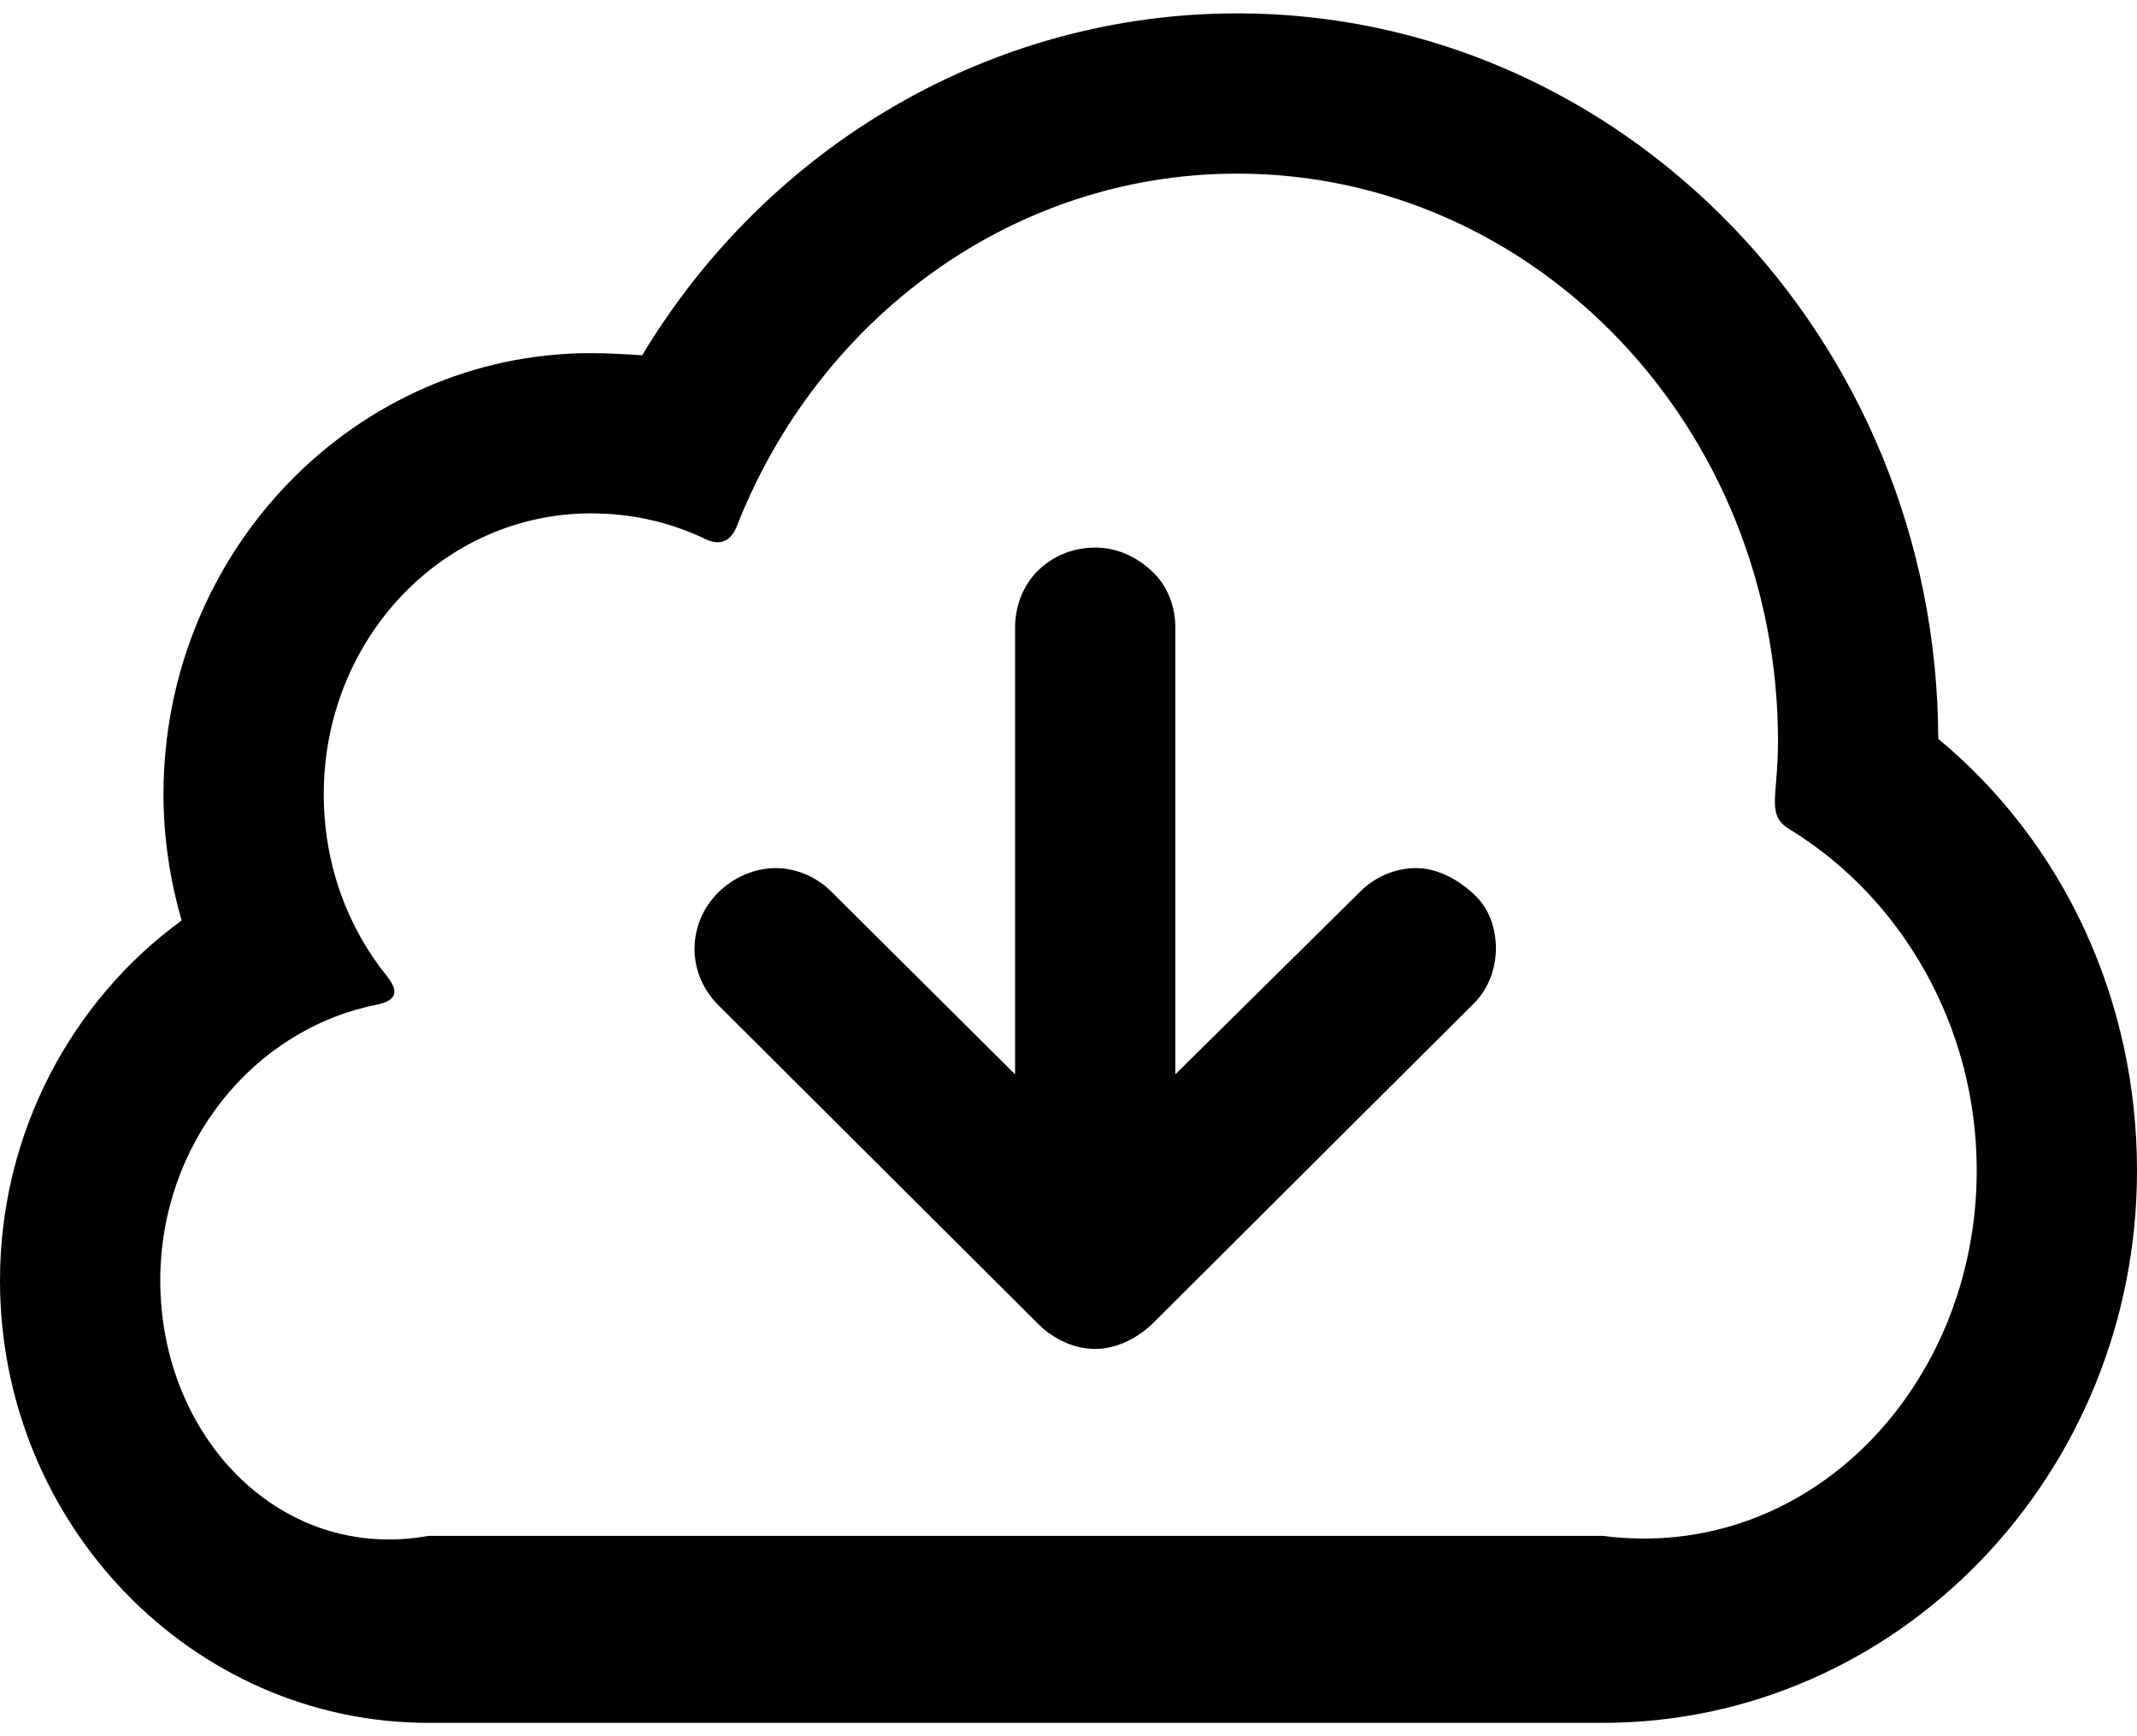 ﻿<?xml version="1.0" encoding="utf-8"?>
<svg version="1.1" xmlns:xlink="http://www.w3.org/1999/xlink" width="32px" height="26px" xmlns="http://www.w3.org/2000/svg">
  <defs>
    <pattern id="BGPattern" patternUnits="userSpaceOnUse" alignment="0 0" imageRepeat="None" />
    <mask fill="white" id="Clip132">
      <path d="M 24 25.8  L 6.416 25.8  C 2.88 25.8  0 22.824  0 19.176  C 0 16.968  1.072 14.984  2.72 13.784  C 2.544 13.176  2.448 12.536  2.448 11.896  C 2.448 8.248  5.328 5.288  8.848 5.288  C 9.104 5.288  9.36 5.304  9.616 5.32  C 11.504 2.184  14.848 0.2  18.528 0.2  C 24.304 0.2  29.008 5.08  29.024 11.064  C 30.896 12.616  32 14.968  32 17.528  C 32 22.088  28.416 25.8  24 25.8  Z M 2.4 19.176  C 2.4 21.512  4.192 23.4  6.416 23  L 24 23  C 27.088 23.4  29.6 20.76  29.6 17.528  C 29.6 15.368  28.48 13.464  26.832 12.44  C 26.432 12.216  26.624 11.976  26.624 11.096  C 26.624 6.408  22.992 2.6  18.528 2.6  C 15.152 2.6  12.256 4.776  11.04 7.864  C 10.944 8.12  10.768 8.184  10.528 8.056  C 10.016 7.816  9.456 7.688  8.848 7.688  C 6.64 7.688  4.848 9.56  4.848 11.896  C 4.848 12.936  5.2 13.88  5.792 14.616  C 5.984 14.856  5.936 14.984  5.632 15.048  C 3.792 15.416  2.4 17.128  2.4 19.176  Z M 17.248 19.832  C 17.008 20.056  16.704 20.2  16.4 20.2  C 16.016 20.2  15.712 19.992  15.552 19.832  L 10.752 15.048  C 10.528 14.824  10.4 14.52  10.4 14.216  C 10.4 13.912  10.512 13.608  10.752 13.368  C 10.992 13.128  11.312 13  11.616 13  C 11.92 13  12.224 13.128  12.448 13.352  L 15.2 16.088  L 15.2 9.4  C 15.2 9.064  15.328 8.76  15.536 8.552  C 15.76 8.328  16.064 8.2  16.4 8.2  C 16.736 8.2  17.024 8.344  17.248 8.552  C 17.472 8.76  17.6 9.064  17.6 9.4  L 17.6 16.088  L 20.368 13.352  C 20.592 13.128  20.896 13  21.2 13  C 21.52 13  21.824 13.16  22.08 13.4  C 22.304 13.608  22.4 13.912  22.4 14.2  C 22.4 14.504  22.288 14.824  22.048 15.048  L 17.248 19.832  Z " fill-rule="evenodd" />
    </mask>
  </defs>
  <g>
    <path d="M 24 25.8  L 6.416 25.8  C 2.88 25.8  0 22.824  0 19.176  C 0 16.968  1.072 14.984  2.72 13.784  C 2.544 13.176  2.448 12.536  2.448 11.896  C 2.448 8.248  5.328 5.288  8.848 5.288  C 9.104 5.288  9.36 5.304  9.616 5.32  C 11.504 2.184  14.848 0.2  18.528 0.2  C 24.304 0.2  29.008 5.08  29.024 11.064  C 30.896 12.616  32 14.968  32 17.528  C 32 22.088  28.416 25.8  24 25.8  Z M 2.4 19.176  C 2.4 21.512  4.192 23.4  6.416 23  L 24 23  C 27.088 23.4  29.6 20.76  29.6 17.528  C 29.6 15.368  28.48 13.464  26.832 12.44  C 26.432 12.216  26.624 11.976  26.624 11.096  C 26.624 6.408  22.992 2.6  18.528 2.6  C 15.152 2.6  12.256 4.776  11.04 7.864  C 10.944 8.12  10.768 8.184  10.528 8.056  C 10.016 7.816  9.456 7.688  8.848 7.688  C 6.64 7.688  4.848 9.56  4.848 11.896  C 4.848 12.936  5.2 13.88  5.792 14.616  C 5.984 14.856  5.936 14.984  5.632 15.048  C 3.792 15.416  2.4 17.128  2.4 19.176  Z M 17.248 19.832  C 17.008 20.056  16.704 20.2  16.4 20.2  C 16.016 20.2  15.712 19.992  15.552 19.832  L 10.752 15.048  C 10.528 14.824  10.4 14.52  10.4 14.216  C 10.4 13.912  10.512 13.608  10.752 13.368  C 10.992 13.128  11.312 13  11.616 13  C 11.92 13  12.224 13.128  12.448 13.352  L 15.2 16.088  L 15.2 9.4  C 15.2 9.064  15.328 8.76  15.536 8.552  C 15.76 8.328  16.064 8.2  16.4 8.2  C 16.736 8.2  17.024 8.344  17.248 8.552  C 17.472 8.76  17.6 9.064  17.6 9.4  L 17.6 16.088  L 20.368 13.352  C 20.592 13.128  20.896 13  21.2 13  C 21.52 13  21.824 13.16  22.08 13.4  C 22.304 13.608  22.4 13.912  22.4 14.2  C 22.4 14.504  22.288 14.824  22.048 15.048  L 17.248 19.832  Z " fill-rule="nonzero" fill="rgba(0, 0, 0, 1)" stroke="none" class="fill" />
    <path d="M 24 25.8  L 6.416 25.8  C 2.88 25.8  0 22.824  0 19.176  C 0 16.968  1.072 14.984  2.72 13.784  C 2.544 13.176  2.448 12.536  2.448 11.896  C 2.448 8.248  5.328 5.288  8.848 5.288  C 9.104 5.288  9.36 5.304  9.616 5.32  C 11.504 2.184  14.848 0.2  18.528 0.2  C 24.304 0.2  29.008 5.08  29.024 11.064  C 30.896 12.616  32 14.968  32 17.528  C 32 22.088  28.416 25.8  24 25.8  Z " stroke-width="0" stroke-dasharray="0" stroke="rgba(255, 255, 255, 0)" fill="none" class="stroke" mask="url(#Clip132)" />
    <path d="M 2.4 19.176  C 2.4 21.512  4.192 23.4  6.416 23  L 24 23  C 27.088 23.4  29.6 20.76  29.6 17.528  C 29.6 15.368  28.48 13.464  26.832 12.44  C 26.432 12.216  26.624 11.976  26.624 11.096  C 26.624 6.408  22.992 2.6  18.528 2.6  C 15.152 2.6  12.256 4.776  11.04 7.864  C 10.944 8.12  10.768 8.184  10.528 8.056  C 10.016 7.816  9.456 7.688  8.848 7.688  C 6.64 7.688  4.848 9.56  4.848 11.896  C 4.848 12.936  5.2 13.88  5.792 14.616  C 5.984 14.856  5.936 14.984  5.632 15.048  C 3.792 15.416  2.4 17.128  2.4 19.176  Z " stroke-width="0" stroke-dasharray="0" stroke="rgba(255, 255, 255, 0)" fill="none" class="stroke" mask="url(#Clip132)" />
    <path d="M 17.248 19.832  C 17.008 20.056  16.704 20.2  16.4 20.2  C 16.016 20.2  15.712 19.992  15.552 19.832  L 10.752 15.048  C 10.528 14.824  10.4 14.52  10.4 14.216  C 10.4 13.912  10.512 13.608  10.752 13.368  C 10.992 13.128  11.312 13  11.616 13  C 11.92 13  12.224 13.128  12.448 13.352  L 15.2 16.088  L 15.2 9.4  C 15.2 9.064  15.328 8.76  15.536 8.552  C 15.76 8.328  16.064 8.2  16.4 8.2  C 16.736 8.2  17.024 8.344  17.248 8.552  C 17.472 8.76  17.6 9.064  17.6 9.4  L 17.6 16.088  L 20.368 13.352  C 20.592 13.128  20.896 13  21.2 13  C 21.52 13  21.824 13.16  22.08 13.4  C 22.304 13.608  22.4 13.912  22.4 14.2  C 22.4 14.504  22.288 14.824  22.048 15.048  L 17.248 19.832  Z " stroke-width="0" stroke-dasharray="0" stroke="rgba(255, 255, 255, 0)" fill="none" class="stroke" mask="url(#Clip132)" />
  </g>
</svg>